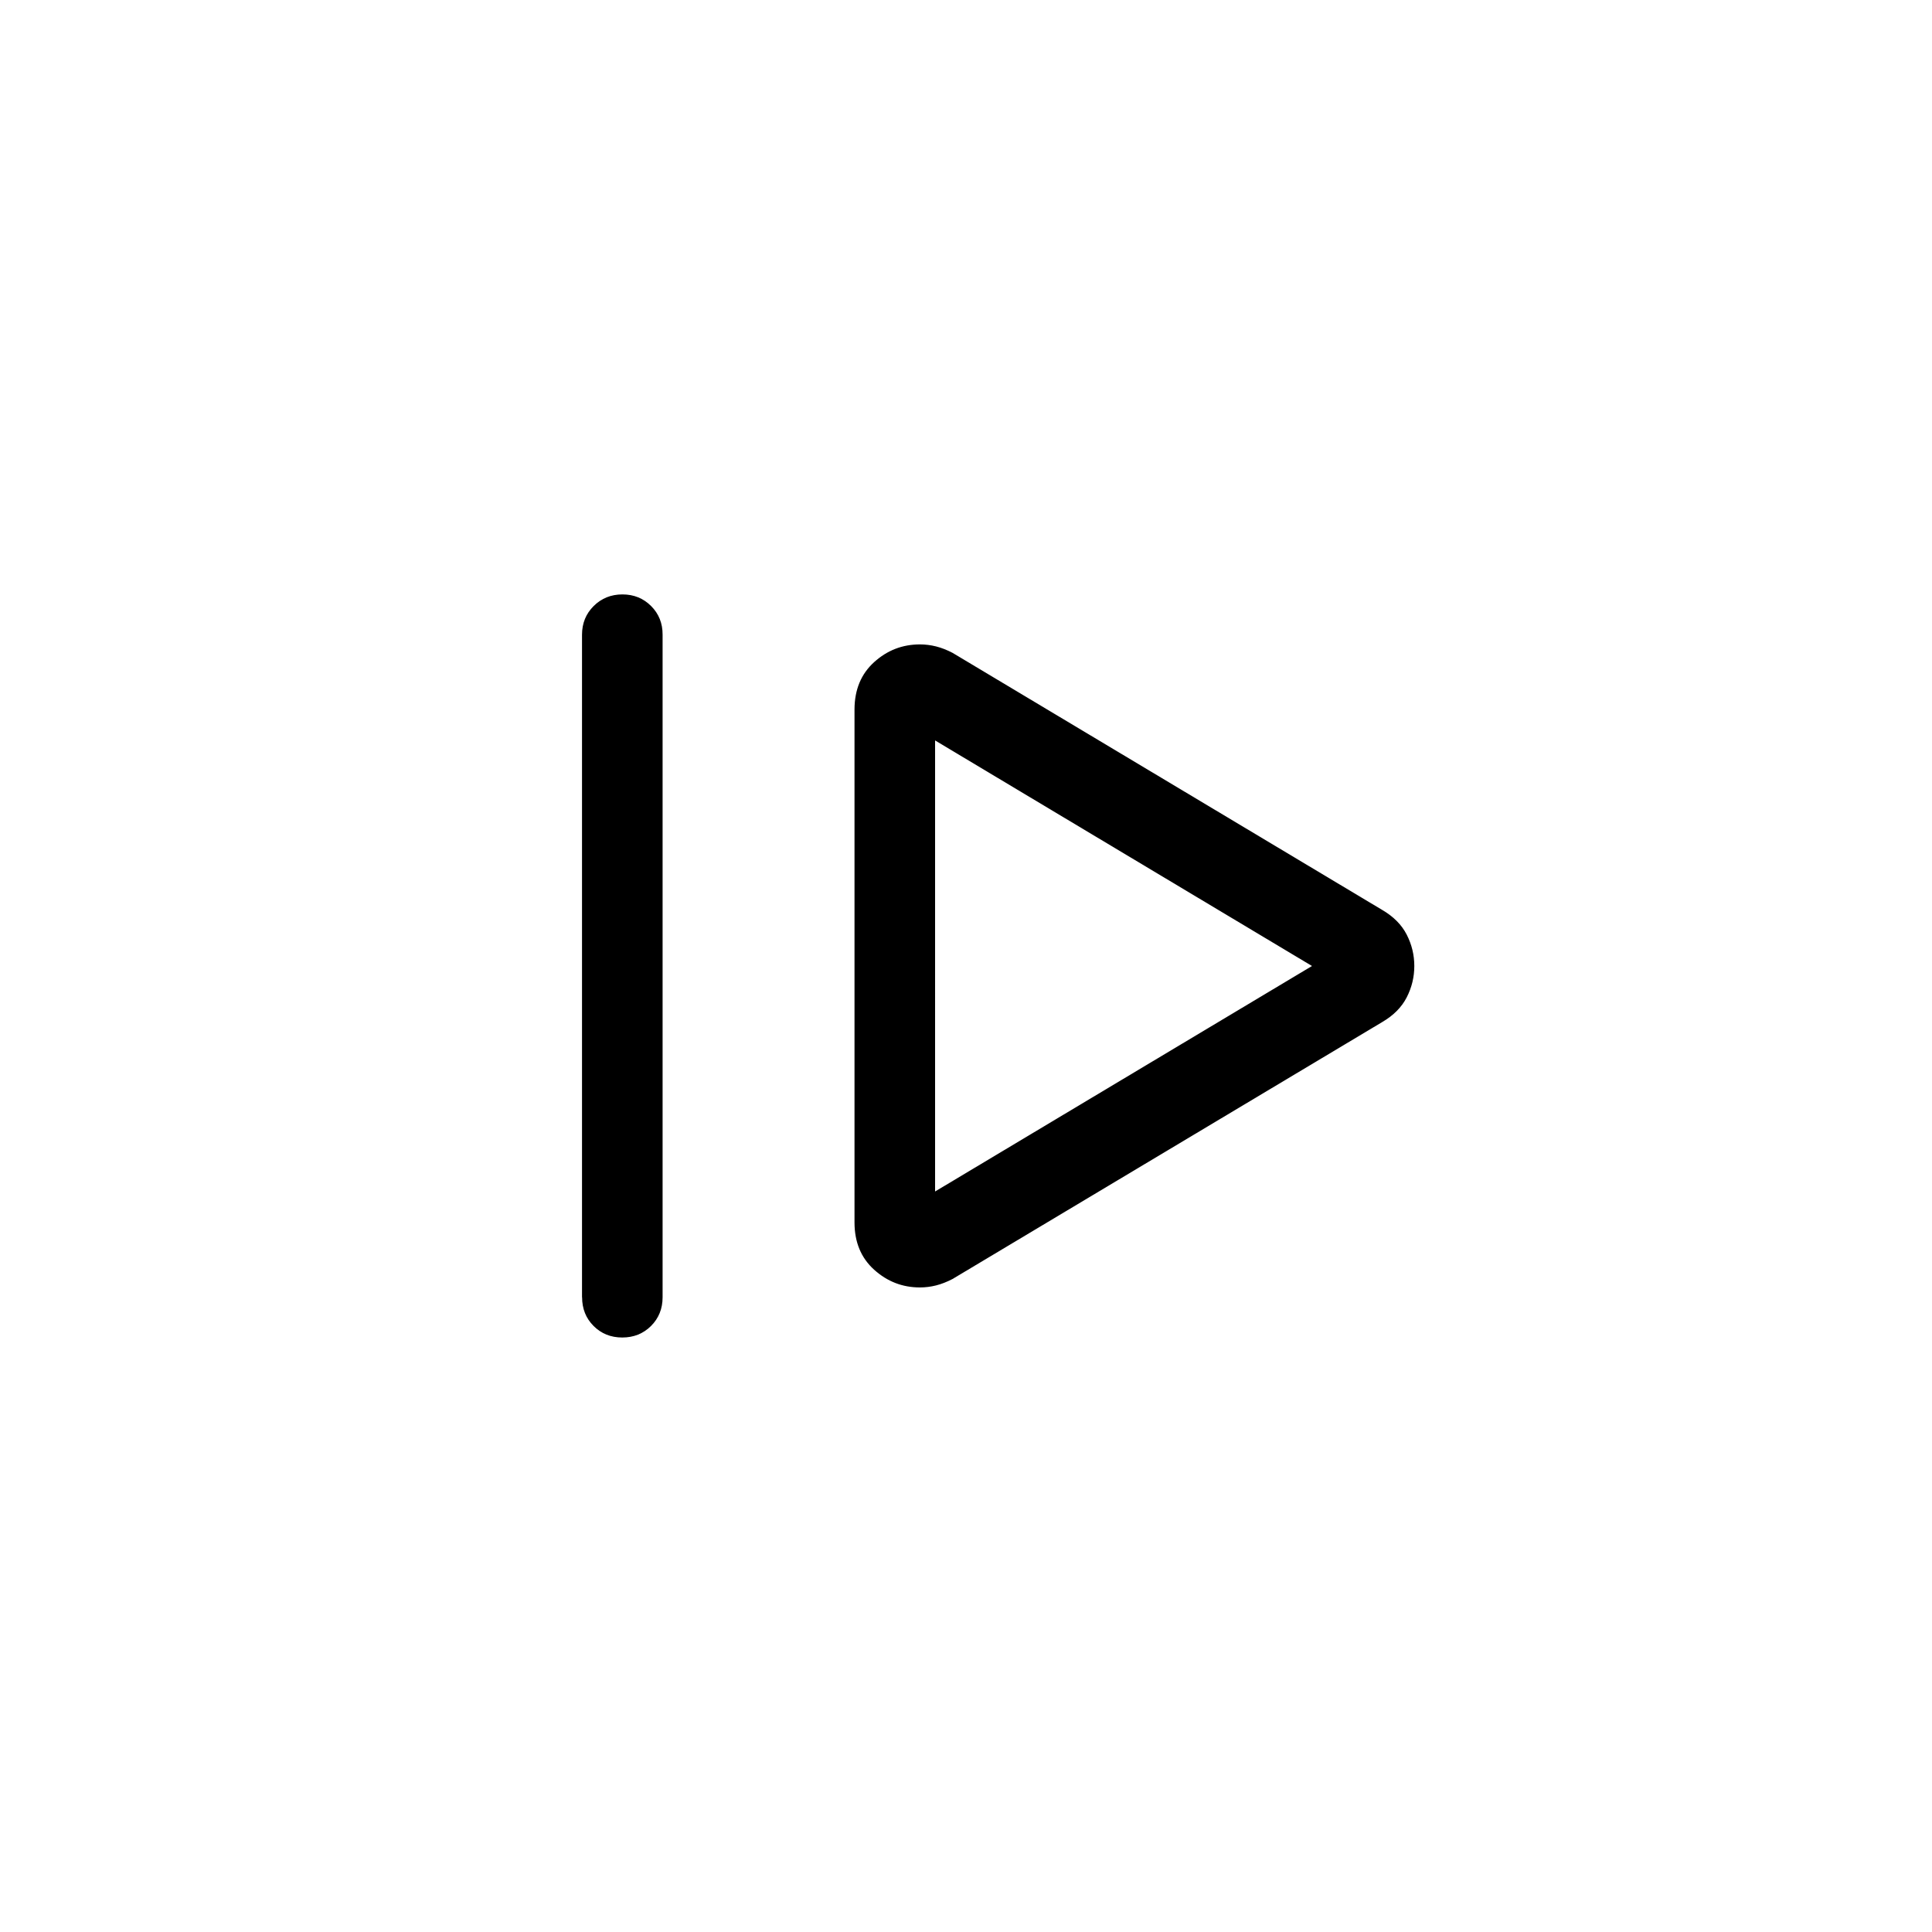 <svg xmlns="http://www.w3.org/2000/svg" width="3em" height="3em" viewBox="0 0 24 24"><path fill="currentColor" d="M7.23 16.116V7.885q0-.213.145-.357t.357-.144t.356.144t.143.356v8.231q0 .213-.144.357q-.144.143-.357.143t-.356-.143t-.143-.357m4.602-.227l5.338-3.192q.21-.123.304-.307t.094-.389t-.094-.389t-.304-.307L11.833 8.11q-.106-.055-.205-.08q-.1-.025-.2-.025q-.326 0-.569.22t-.244.587v6.373q0 .368.244.588t.568.22q.102 0 .201-.025t.205-.08m-.217-1.087V9.198L16.298 12zm0-2.802"/></svg>
